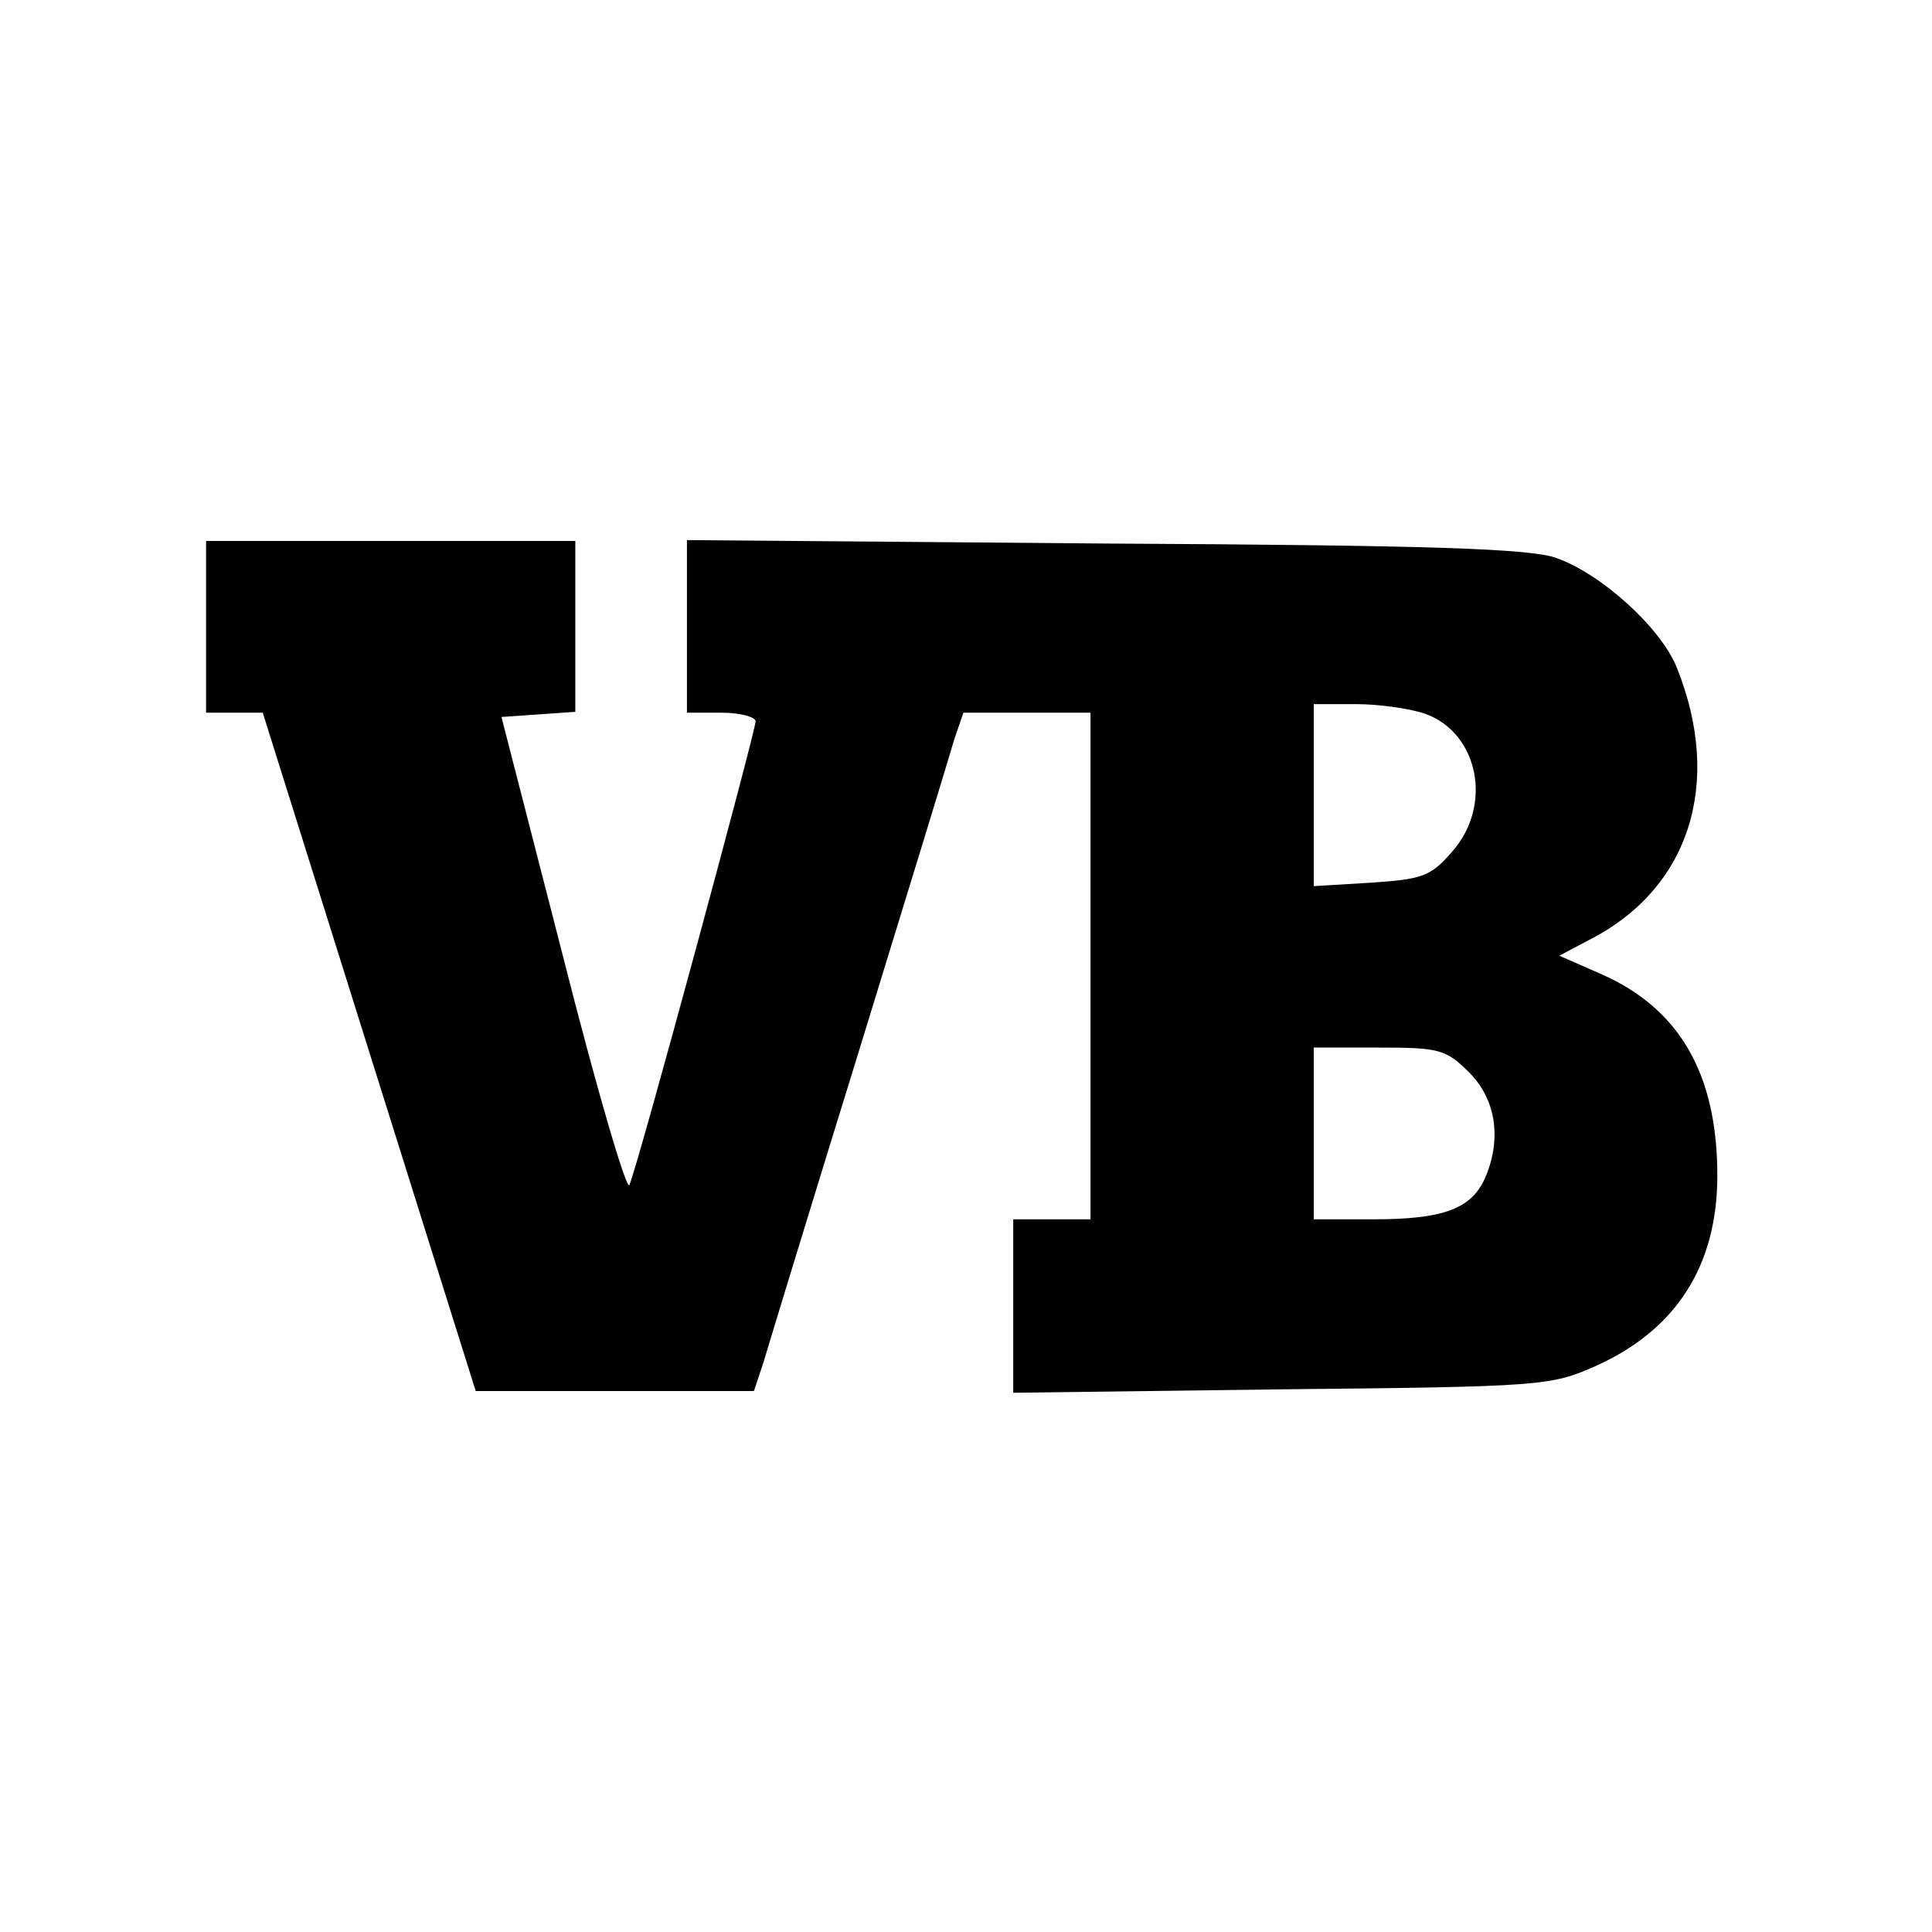 <?xml version="1.0" standalone="no"?>
<!DOCTYPE svg PUBLIC "-//W3C//DTD SVG 20010904//EN"
 "http://www.w3.org/TR/2001/REC-SVG-20010904/DTD/svg10.dtd">
<svg version="1.0" xmlns="http://www.w3.org/2000/svg"
 width="225pt" height="225pt" viewBox="0 0 225 225"
 preserveAspectRatio="xMidYMid meet">
<g transform="translate(0,225) scale(0.1,-0.1)"
fill="#000000" stroke="none">
<path d="M240 1520 l0 -100 33 0 33 0 124 -395 124 -395 162 0 162 0 11 33 c5
17 55 181 111 362 56 182 106 345 111 363 l11 32 74 0 74 0 0 -295 0 -295 -45
0 -45 0 0 -101 0 -101 313 4 c303 3 313 4 365 27 94 42 142 117 142 222 0 118
-44 194 -134 234 l-50 22 34 18 c117 59 157 182 103 317 -18 46 -87 109 -140
128 -30 11 -142 15 -525 17 l-488 4 0 -100 0 -101 40 0 c22 0 40 -5 40 -10 0
-11 -136 -514 -147 -540 -3 -8 -38 111 -77 265 l-72 280 43 3 43 3 0 100 0 99
-215 0 -215 0 0 -100z m1419 -101 c63 -22 80 -107 32 -161 -25 -29 -35 -32
-95 -36 l-66 -4 0 106 0 106 49 0 c26 0 62 -5 80 -11z m52 -418 c32 -32 38
-79 18 -124 -16 -35 -49 -47 -129 -47 l-70 0 0 100 0 100 76 0 c70 0 78 -2
105 -29z"/>
</g>
</svg>
